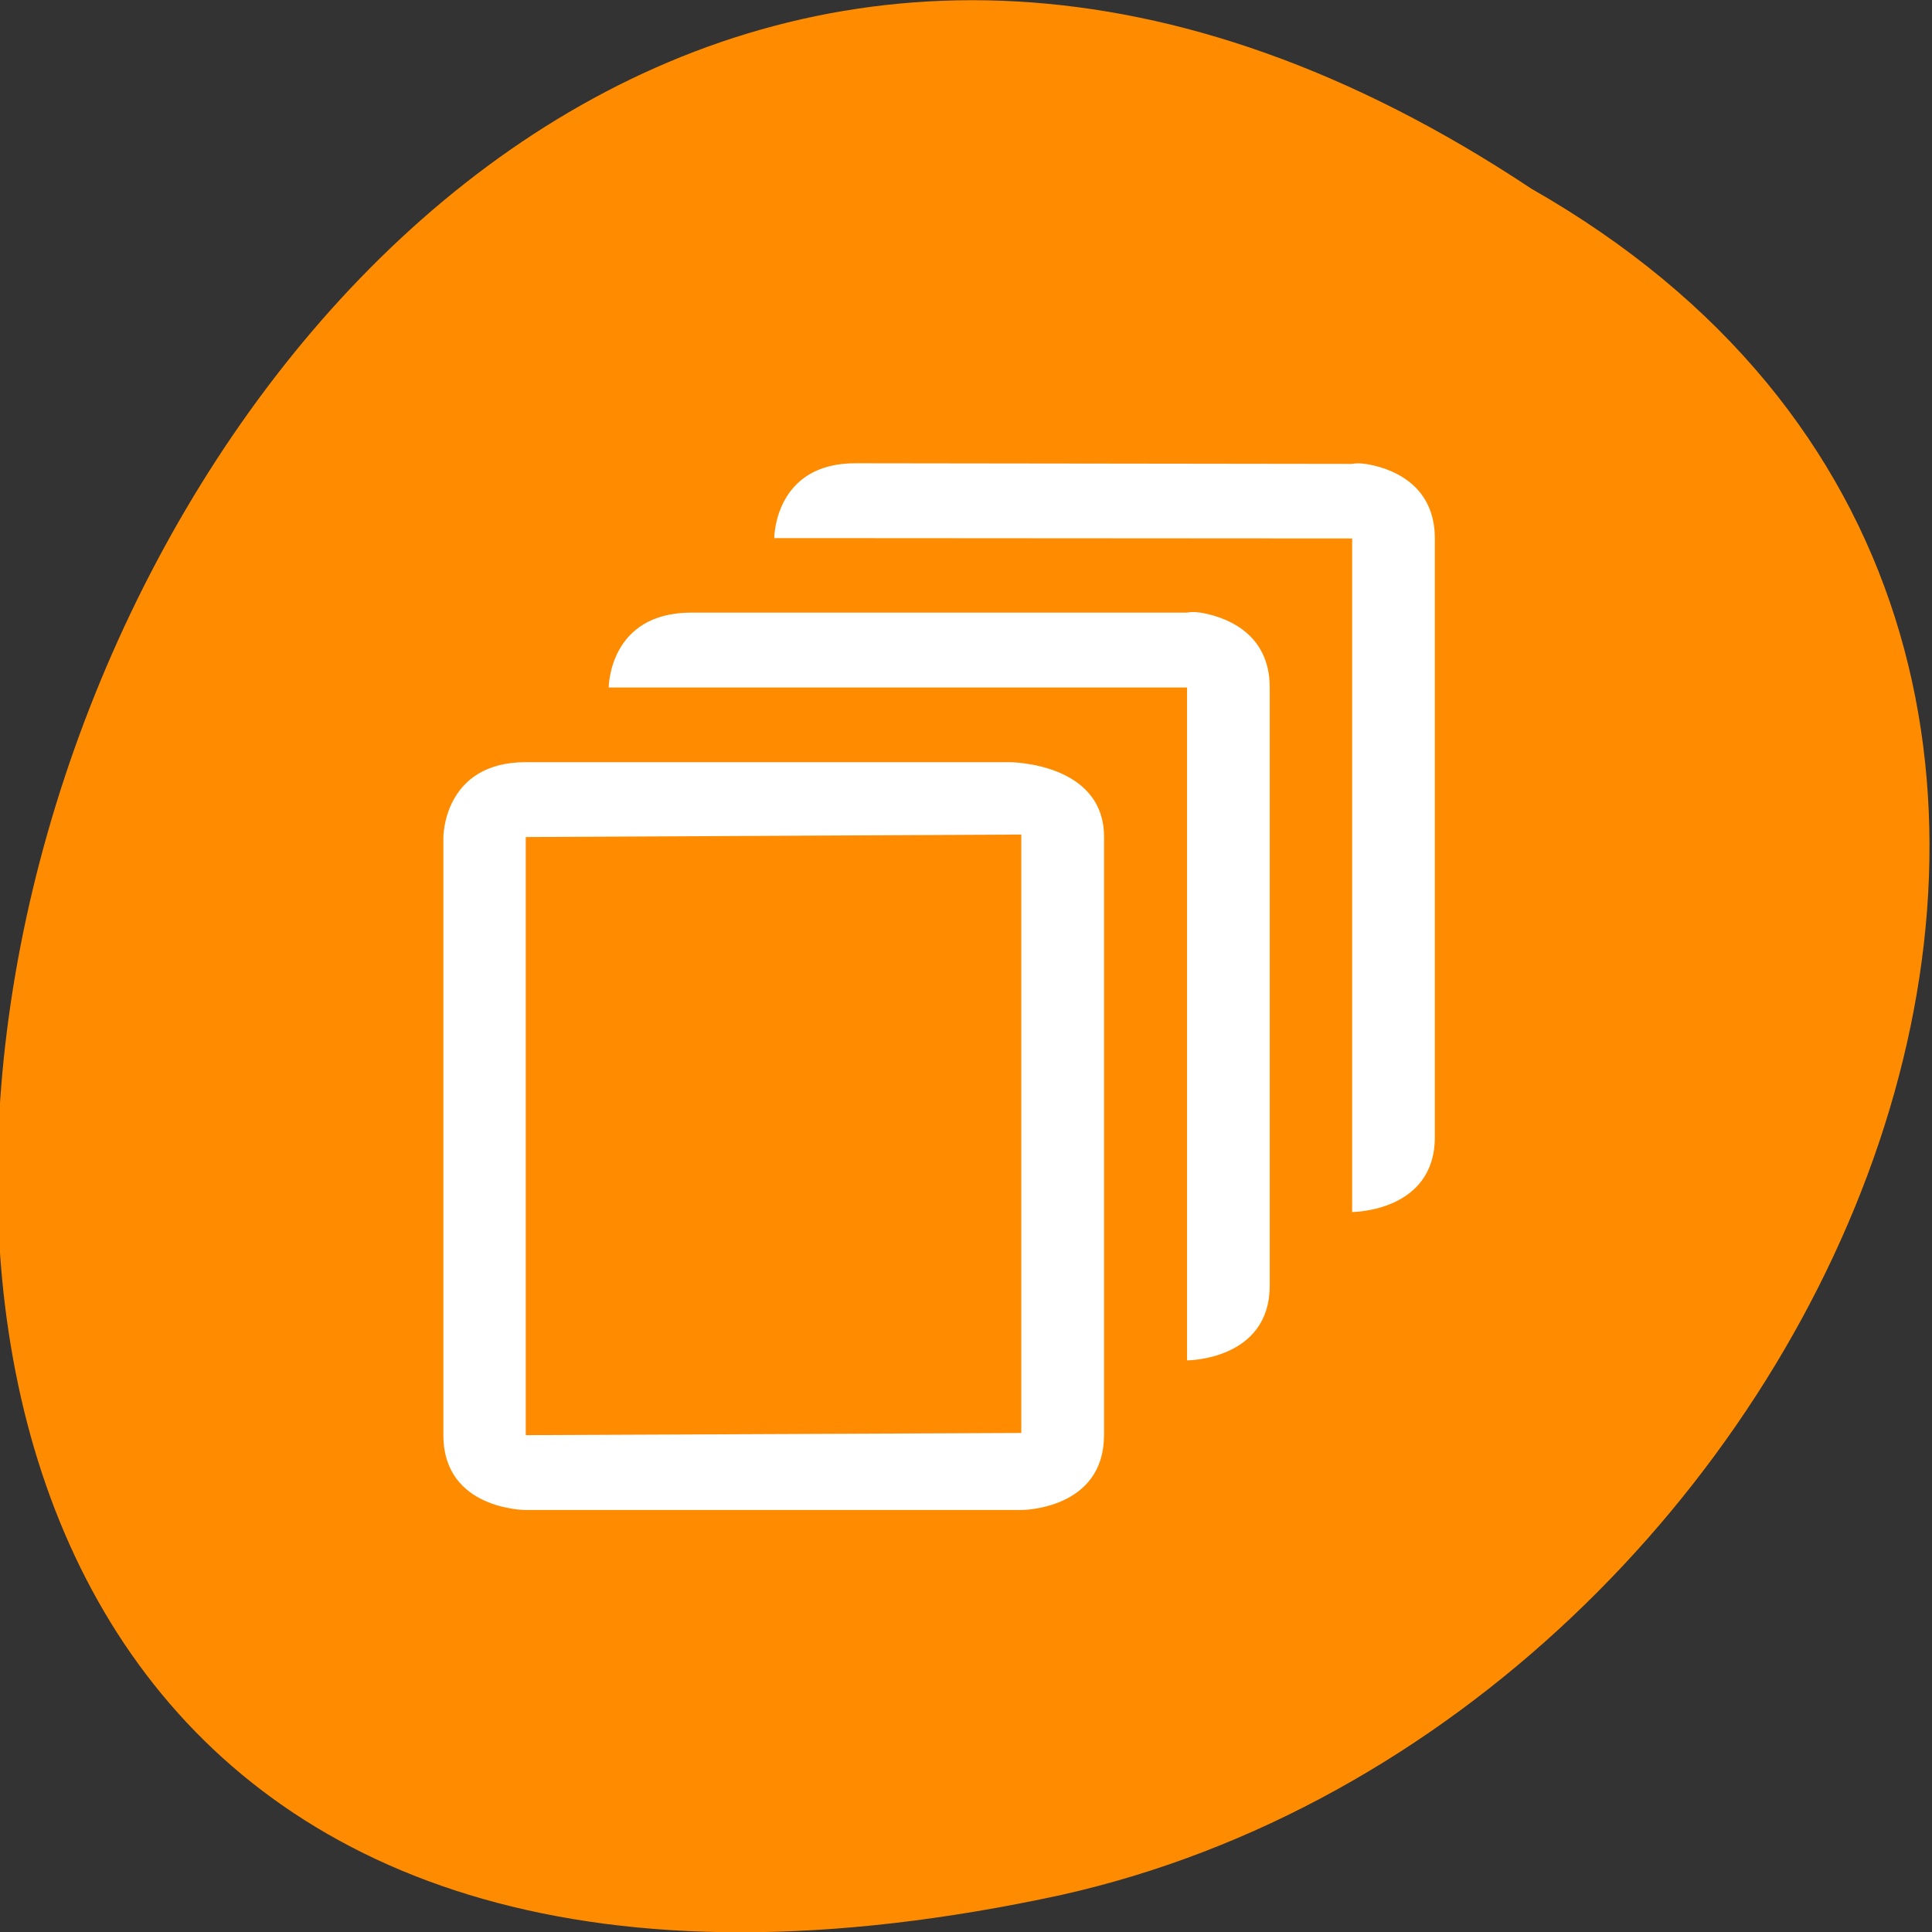 <svg xmlns="http://www.w3.org/2000/svg" viewBox="0 0 24 24"><rect x="0" y="0" width="24" height="24" fill="#333333" stroke="none"/><g style="fill:#ff8c00"><path d="m 19.023 2.344 c -18.047 -11.996 -29.156 26.258 -5.836 21.195 c 9.641 -2.16 15.492 -15.695 5.836 -21.195"/><path d="m 11.766 5.07 c -0.012 0 -0.023 0 -0.039 0 c -0.133 0.008 -0.266 0.07 -0.336 0.164 l -1.953 2.684 l -1.961 2.688 c -0.07 0.098 -0.07 0.227 0 0.324 c 0.074 0.098 0.211 0.164 0.359 0.164 h 2.18 v 6.109 c 0 0.406 0.328 0.734 0.734 0.734 h 1.992 c 0.41 0 0.742 -0.328 0.742 -0.734 v -6.109 h 2.18 c 0.141 0 0.281 -0.066 0.352 -0.164 c 0.07 -0.098 0.074 -0.227 0 -0.324 l -1.953 -2.688 l -1.961 -2.684 c -0.066 -0.094 -0.199 -0.16 -0.336 -0.164"/><path d="m 11.766 5.07 c -0.016 0 -0.027 0 -0.039 0 c -0.137 0.008 -0.266 0.07 -0.336 0.164 l -3.914 5.375 c -0.07 0.094 -0.07 0.223 0 0.32 c 0.07 0.098 0.211 0.164 0.355 0.164 h 2.18 v 6.109 c 0 0.406 0.332 0.734 0.738 0.734 h 1.02 v -12.867 c -0.004 0 -0.004 0 -0.004 0"/></g><g style="fill:#fff"><path d="m 13.715 17.828 v -7.43 c 0 -0.93 -1.176 -0.93 -1.176 -0.93 h -6.008 c -1.023 0 -1.023 0.93 -1.023 0.93 v 7.43 c 0 0.93 1.023 0.93 1.023 0.93 h 6.156 c 0 0 1.027 0 1.027 -0.93 m -1.027 -0.027 l -6.156 0.027 v -7.43 l 6.156 -0.031"/><path d="m 14.906 7.609 c 0.289 0.047 0.867 0.234 0.867 0.93 v 7.43 c 0 0.93 -1.027 0.93 -1.027 0.93 v -8.359 h -7.184 c 0 0 0 -0.93 1.027 -0.93 h 6.156 c 0 0 0.066 -0.016 0.16 0"/><path d="m 16.957 5.762 c 0.289 0.043 0.867 0.23 0.867 0.926 v 7.438 c 0 0.93 -1.027 0.93 -1.027 0.93 v -8.367 l -6.156 -0.004 h -1.023 c 0 0 0 -0.941 1.023 -0.93 l 6.156 0.008 c 0 0 0.062 -0.016 0.16 0"/></g></svg>